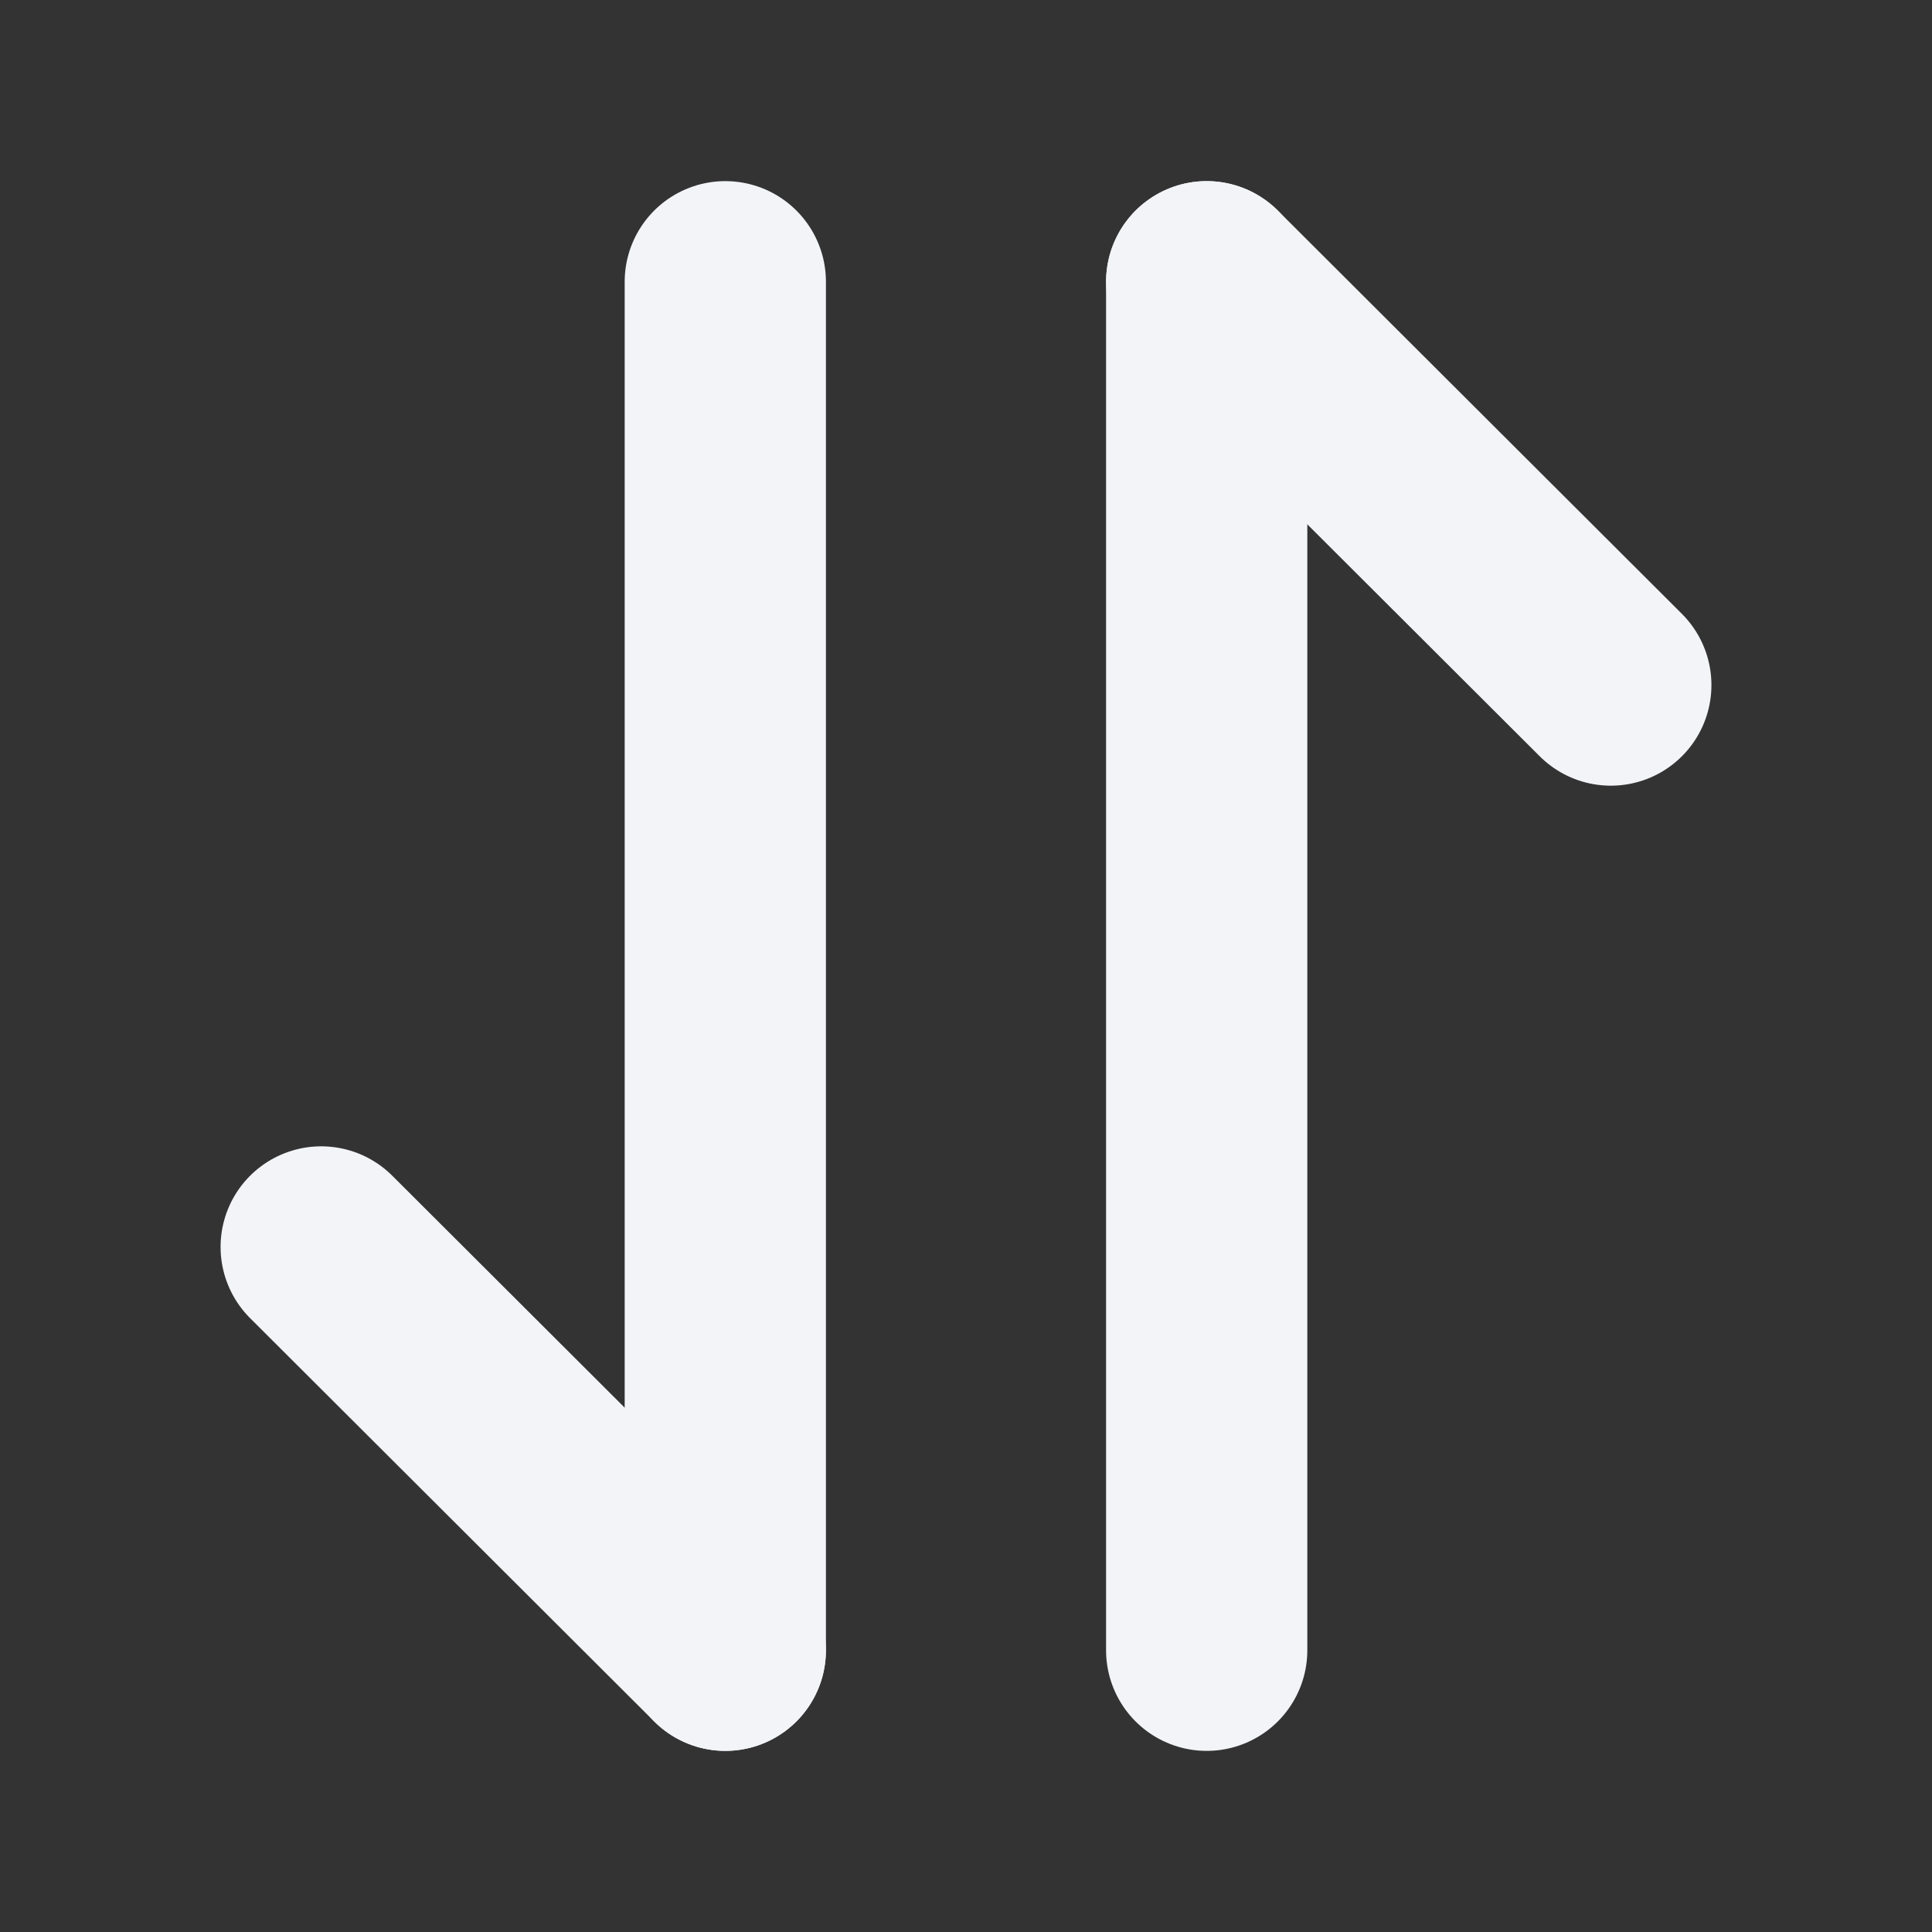 <svg width="24" height="24" viewBox="0 0 24 24" fill="none" xmlns="http://www.w3.org/2000/svg">
<rect x="0" y="0" width="24" height="24" fill="#333333" stroke="none"/>
<path d="M9.01 20.5L3.99 15.49" stroke="#F2F4F7" stroke-width="2.5" stroke-miterlimit="10" stroke-linecap="round" stroke-linejoin="round"/>
<path d="M9.01 3.5V20.5" stroke="#F2F4F7" stroke-width="2.5" stroke-miterlimit="10" stroke-linecap="round" stroke-linejoin="round"/>
<path d="M14.99 3.5L20.01 8.51" stroke="#F2F4F7" stroke-width="2.5" stroke-miterlimit="10" stroke-linecap="round" stroke-linejoin="round"/>
<path d="M14.99 20.5V3.5" stroke="#F2F4F7" stroke-width="2.5" stroke-miterlimit="10" stroke-linecap="round" stroke-linejoin="round"/>
</svg>
